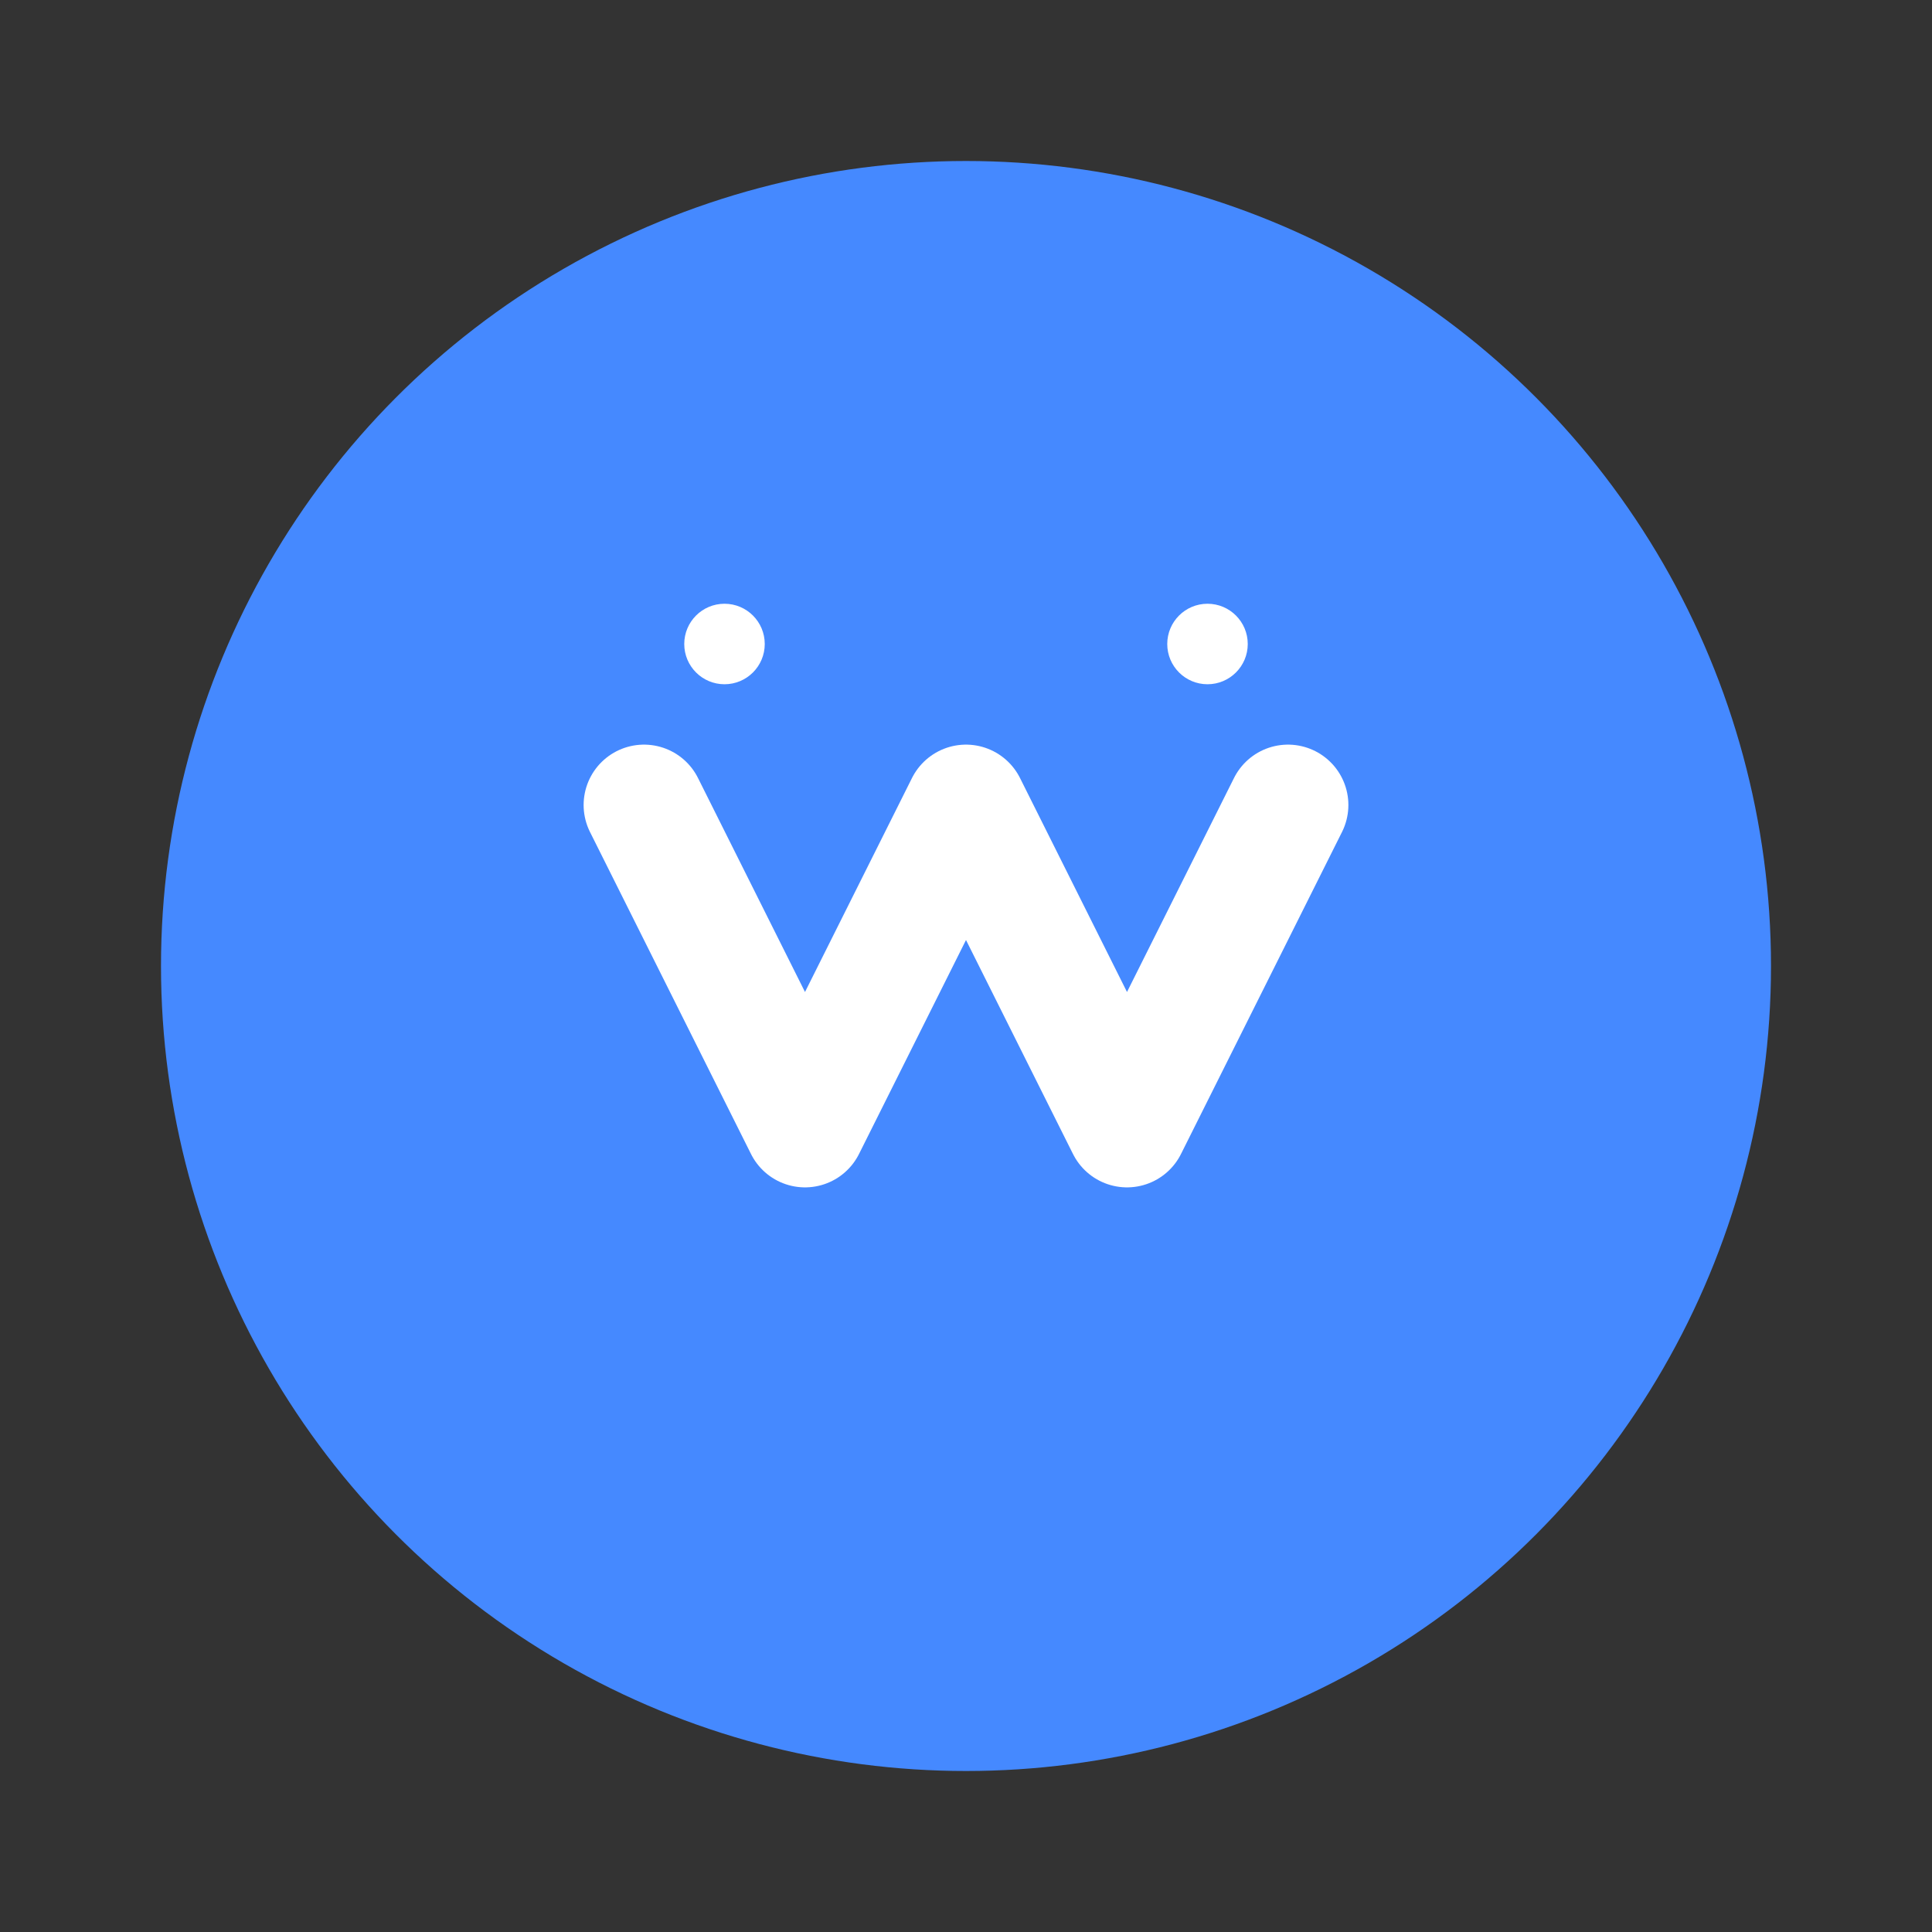<svg width="24" height="24" viewBox="0 0 24 24" fill="none" xmlns="http://www.w3.org/2000/svg">
  <rect x="0" y="0" width="24" height="24" fill="#333333" stroke="none"/>
  <circle cx="12" cy="12" r="10" fill="#4589ff"/>
  <path d="M8 10L10 14L12 10L14 14L16 10" stroke="white" stroke-width="1.5" stroke-linecap="round" stroke-linejoin="round"/>
  <circle cx="9" cy="8" r="0.5" fill="white"/>
  <circle cx="15" cy="8" r="0.5" fill="white"/>
</svg>
